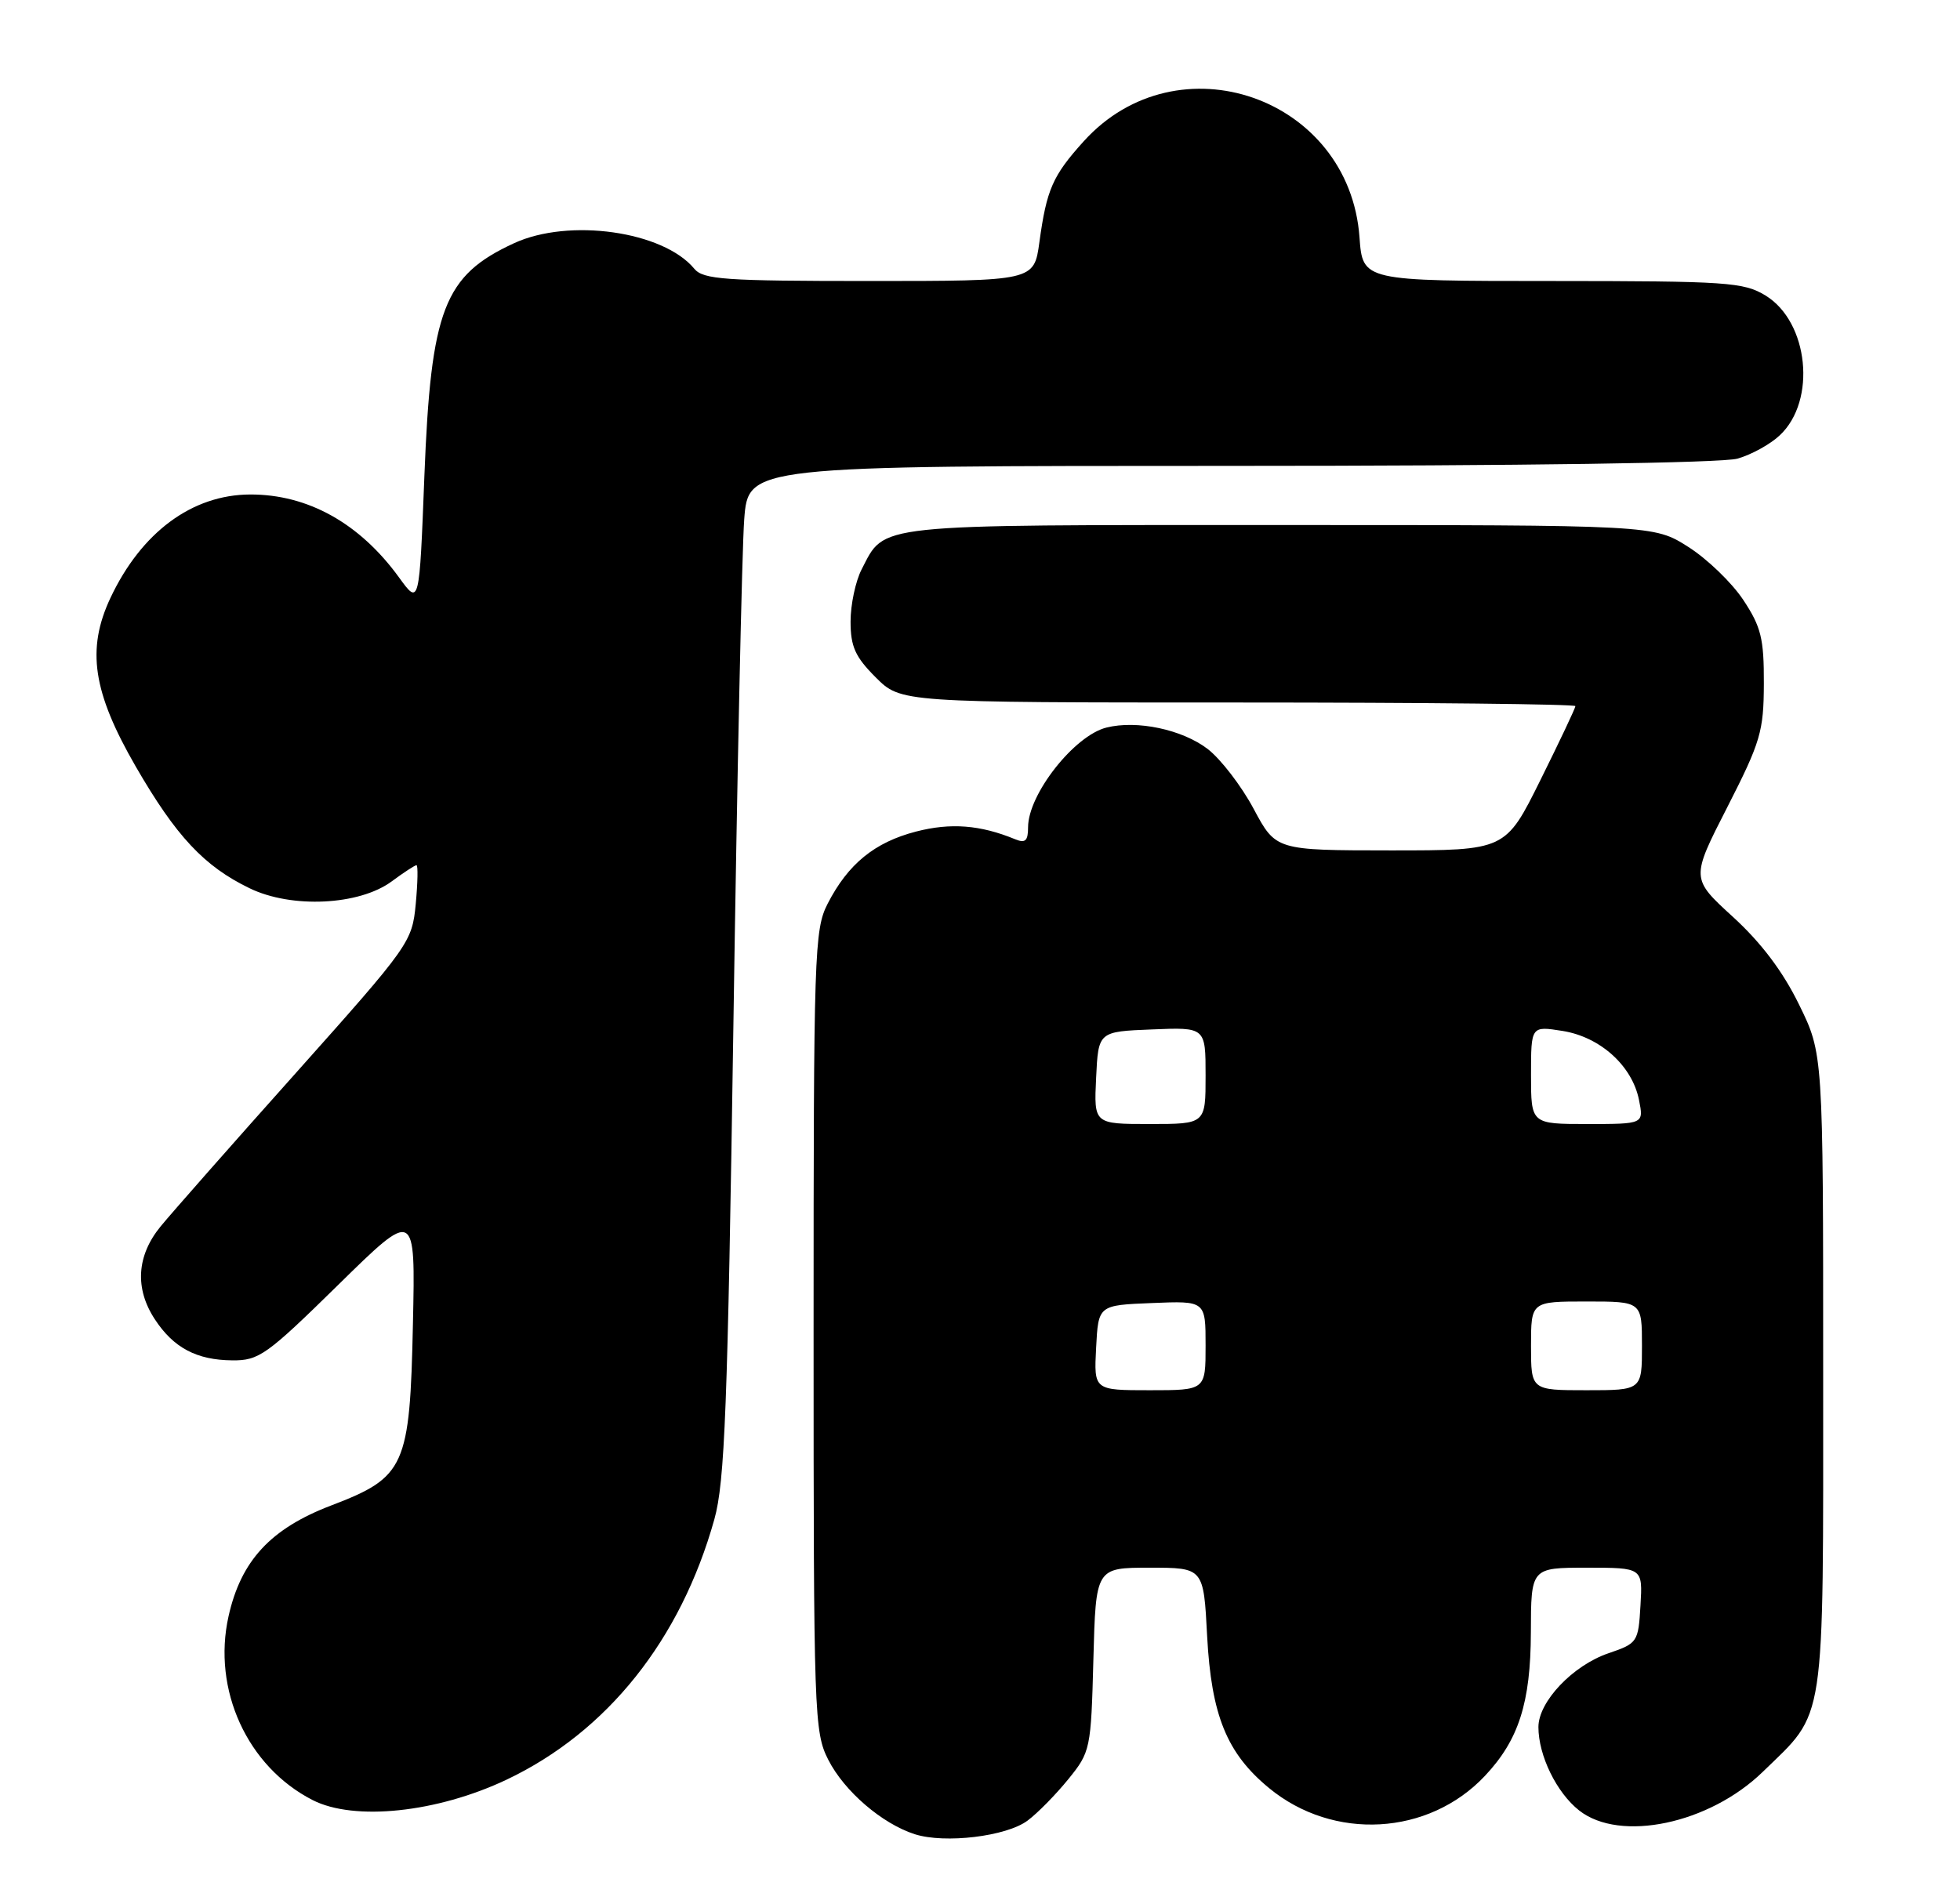 <?xml version="1.0" encoding="UTF-8" standalone="no"?>
<!DOCTYPE svg PUBLIC "-//W3C//DTD SVG 1.1//EN" "http://www.w3.org/Graphics/SVG/1.1/DTD/svg11.dtd" >
<svg xmlns="http://www.w3.org/2000/svg" xmlns:xlink="http://www.w3.org/1999/xlink" version="1.1" viewBox="0 0 265 256">
 <g >
 <path fill="currentColor"
d=" M 138.93 246.20 C 140.28 245.20 142.76 242.67 144.44 240.60 C 147.43 236.91 147.51 236.55 147.83 224.41 C 148.16 212.00 148.16 212.00 155.45 212.00 C 162.73 212.00 162.73 212.00 163.21 221.25 C 163.78 231.96 165.87 237.10 171.58 241.80 C 180.28 248.97 193.15 248.25 200.77 240.15 C 205.34 235.30 206.95 230.26 206.98 220.75 C 207.00 212.00 207.00 212.00 214.55 212.00 C 222.10 212.00 222.10 212.00 221.80 217.10 C 221.51 222.06 221.40 222.23 217.50 223.56 C 212.66 225.20 208.00 230.11 208.00 233.55 C 208.00 237.40 210.46 242.43 213.51 244.83 C 219.04 249.18 231.10 246.64 238.33 239.61 C 246.92 231.26 246.50 234.07 246.50 185.50 C 246.50 142.50 246.50 142.50 243.24 135.85 C 241.06 131.38 238.12 127.48 234.30 123.99 C 228.61 118.79 228.61 118.79 233.54 109.15 C 238.05 100.31 238.46 98.91 238.48 92.43 C 238.50 86.35 238.11 84.77 235.70 81.13 C 234.16 78.80 230.81 75.57 228.25 73.95 C 223.61 71.00 223.61 71.00 173.03 71.00 C 117.56 71.00 119.72 70.77 116.49 77.01 C 115.67 78.60 115.00 81.77 115.00 84.05 C 115.00 87.44 115.63 88.83 118.40 91.60 C 121.80 95.00 121.80 95.00 167.40 95.00 C 192.48 95.00 213.00 95.22 213.00 95.49 C 213.00 95.75 210.87 100.25 208.27 105.49 C 203.55 115.00 203.55 115.00 188.02 115.00 C 172.50 114.99 172.50 114.99 169.50 109.38 C 167.85 106.29 165.05 102.65 163.29 101.29 C 159.85 98.65 153.72 97.35 149.59 98.39 C 145.24 99.48 139.01 107.41 139.00 111.86 C 139.00 113.71 138.63 114.06 137.25 113.49 C 132.54 111.55 128.53 111.24 123.86 112.45 C 118.25 113.90 114.66 116.83 111.90 122.21 C 110.10 125.72 110.00 128.81 110.00 180.00 C 110.00 232.02 110.08 234.23 111.99 237.98 C 114.16 242.24 119.26 246.62 123.68 248.04 C 127.75 249.34 136.07 248.34 138.93 246.20 Z  M 68.50 240.66 C 82.10 234.20 92.02 221.76 96.58 205.47 C 98.00 200.38 98.38 190.48 99.16 138.50 C 99.66 104.95 100.32 74.24 100.62 70.25 C 101.17 63.00 101.17 63.00 166.34 63.00 C 205.74 63.00 232.86 62.61 234.92 62.02 C 236.79 61.49 239.37 60.07 240.64 58.86 C 245.64 54.17 244.54 43.52 238.70 39.96 C 235.75 38.16 233.51 38.01 209.87 38.00 C 184.24 38.00 184.24 38.00 183.81 32.09 C 182.44 13.13 159.22 5.05 146.52 19.11 C 142.32 23.76 141.51 25.61 140.53 32.75 C 139.81 38.00 139.81 38.00 117.53 38.00 C 97.99 38.00 95.08 37.80 93.87 36.34 C 89.67 31.26 76.93 29.46 69.50 32.89 C 60.02 37.26 58.26 41.84 57.38 64.33 C 56.70 81.88 56.70 81.88 53.96 78.10 C 48.64 70.76 41.61 66.84 33.81 66.87 C 25.97 66.90 19.11 71.98 14.93 80.86 C 11.67 87.81 12.54 93.59 18.36 103.67 C 23.80 113.08 27.60 117.15 33.75 120.12 C 39.44 122.88 48.57 122.43 52.96 119.19 C 54.59 117.98 56.10 117.00 56.31 117.00 C 56.53 117.00 56.48 119.36 56.21 122.25 C 55.72 127.39 55.39 127.85 40.09 145.00 C 31.49 154.62 23.23 164.00 21.73 165.83 C 18.47 169.80 18.19 174.25 20.95 178.43 C 23.47 182.27 26.60 183.92 31.39 183.96 C 35.01 184.00 36.05 183.25 45.73 173.75 C 56.17 163.50 56.17 163.50 55.83 179.00 C 55.42 198.37 54.79 199.76 44.79 203.58 C 36.59 206.71 32.58 211.04 30.90 218.57 C 28.68 228.49 33.43 238.90 42.26 243.42 C 47.89 246.30 59.10 245.12 68.50 240.66 Z  M 148.20 182.25 C 148.50 176.50 148.50 176.50 155.75 176.21 C 163.00 175.91 163.00 175.91 163.00 181.96 C 163.00 188.00 163.00 188.00 155.45 188.00 C 147.90 188.00 147.90 188.00 148.20 182.25 Z  M 207.00 182.00 C 207.00 176.00 207.00 176.00 214.50 176.00 C 222.00 176.00 222.00 176.00 222.00 182.00 C 222.00 188.00 222.00 188.00 214.50 188.00 C 207.00 188.00 207.00 188.00 207.00 182.00 Z  M 148.20 145.75 C 148.50 139.50 148.50 139.50 155.75 139.21 C 163.00 138.91 163.00 138.91 163.00 145.46 C 163.00 152.00 163.00 152.00 155.45 152.00 C 147.90 152.00 147.90 152.00 148.20 145.75 Z  M 207.00 145.37 C 207.00 138.74 207.00 138.74 211.25 139.41 C 216.35 140.22 220.68 144.12 221.60 148.75 C 222.25 152.00 222.25 152.00 214.62 152.00 C 207.00 152.00 207.00 152.00 207.00 145.37 Z "/>
</g>
</svg>